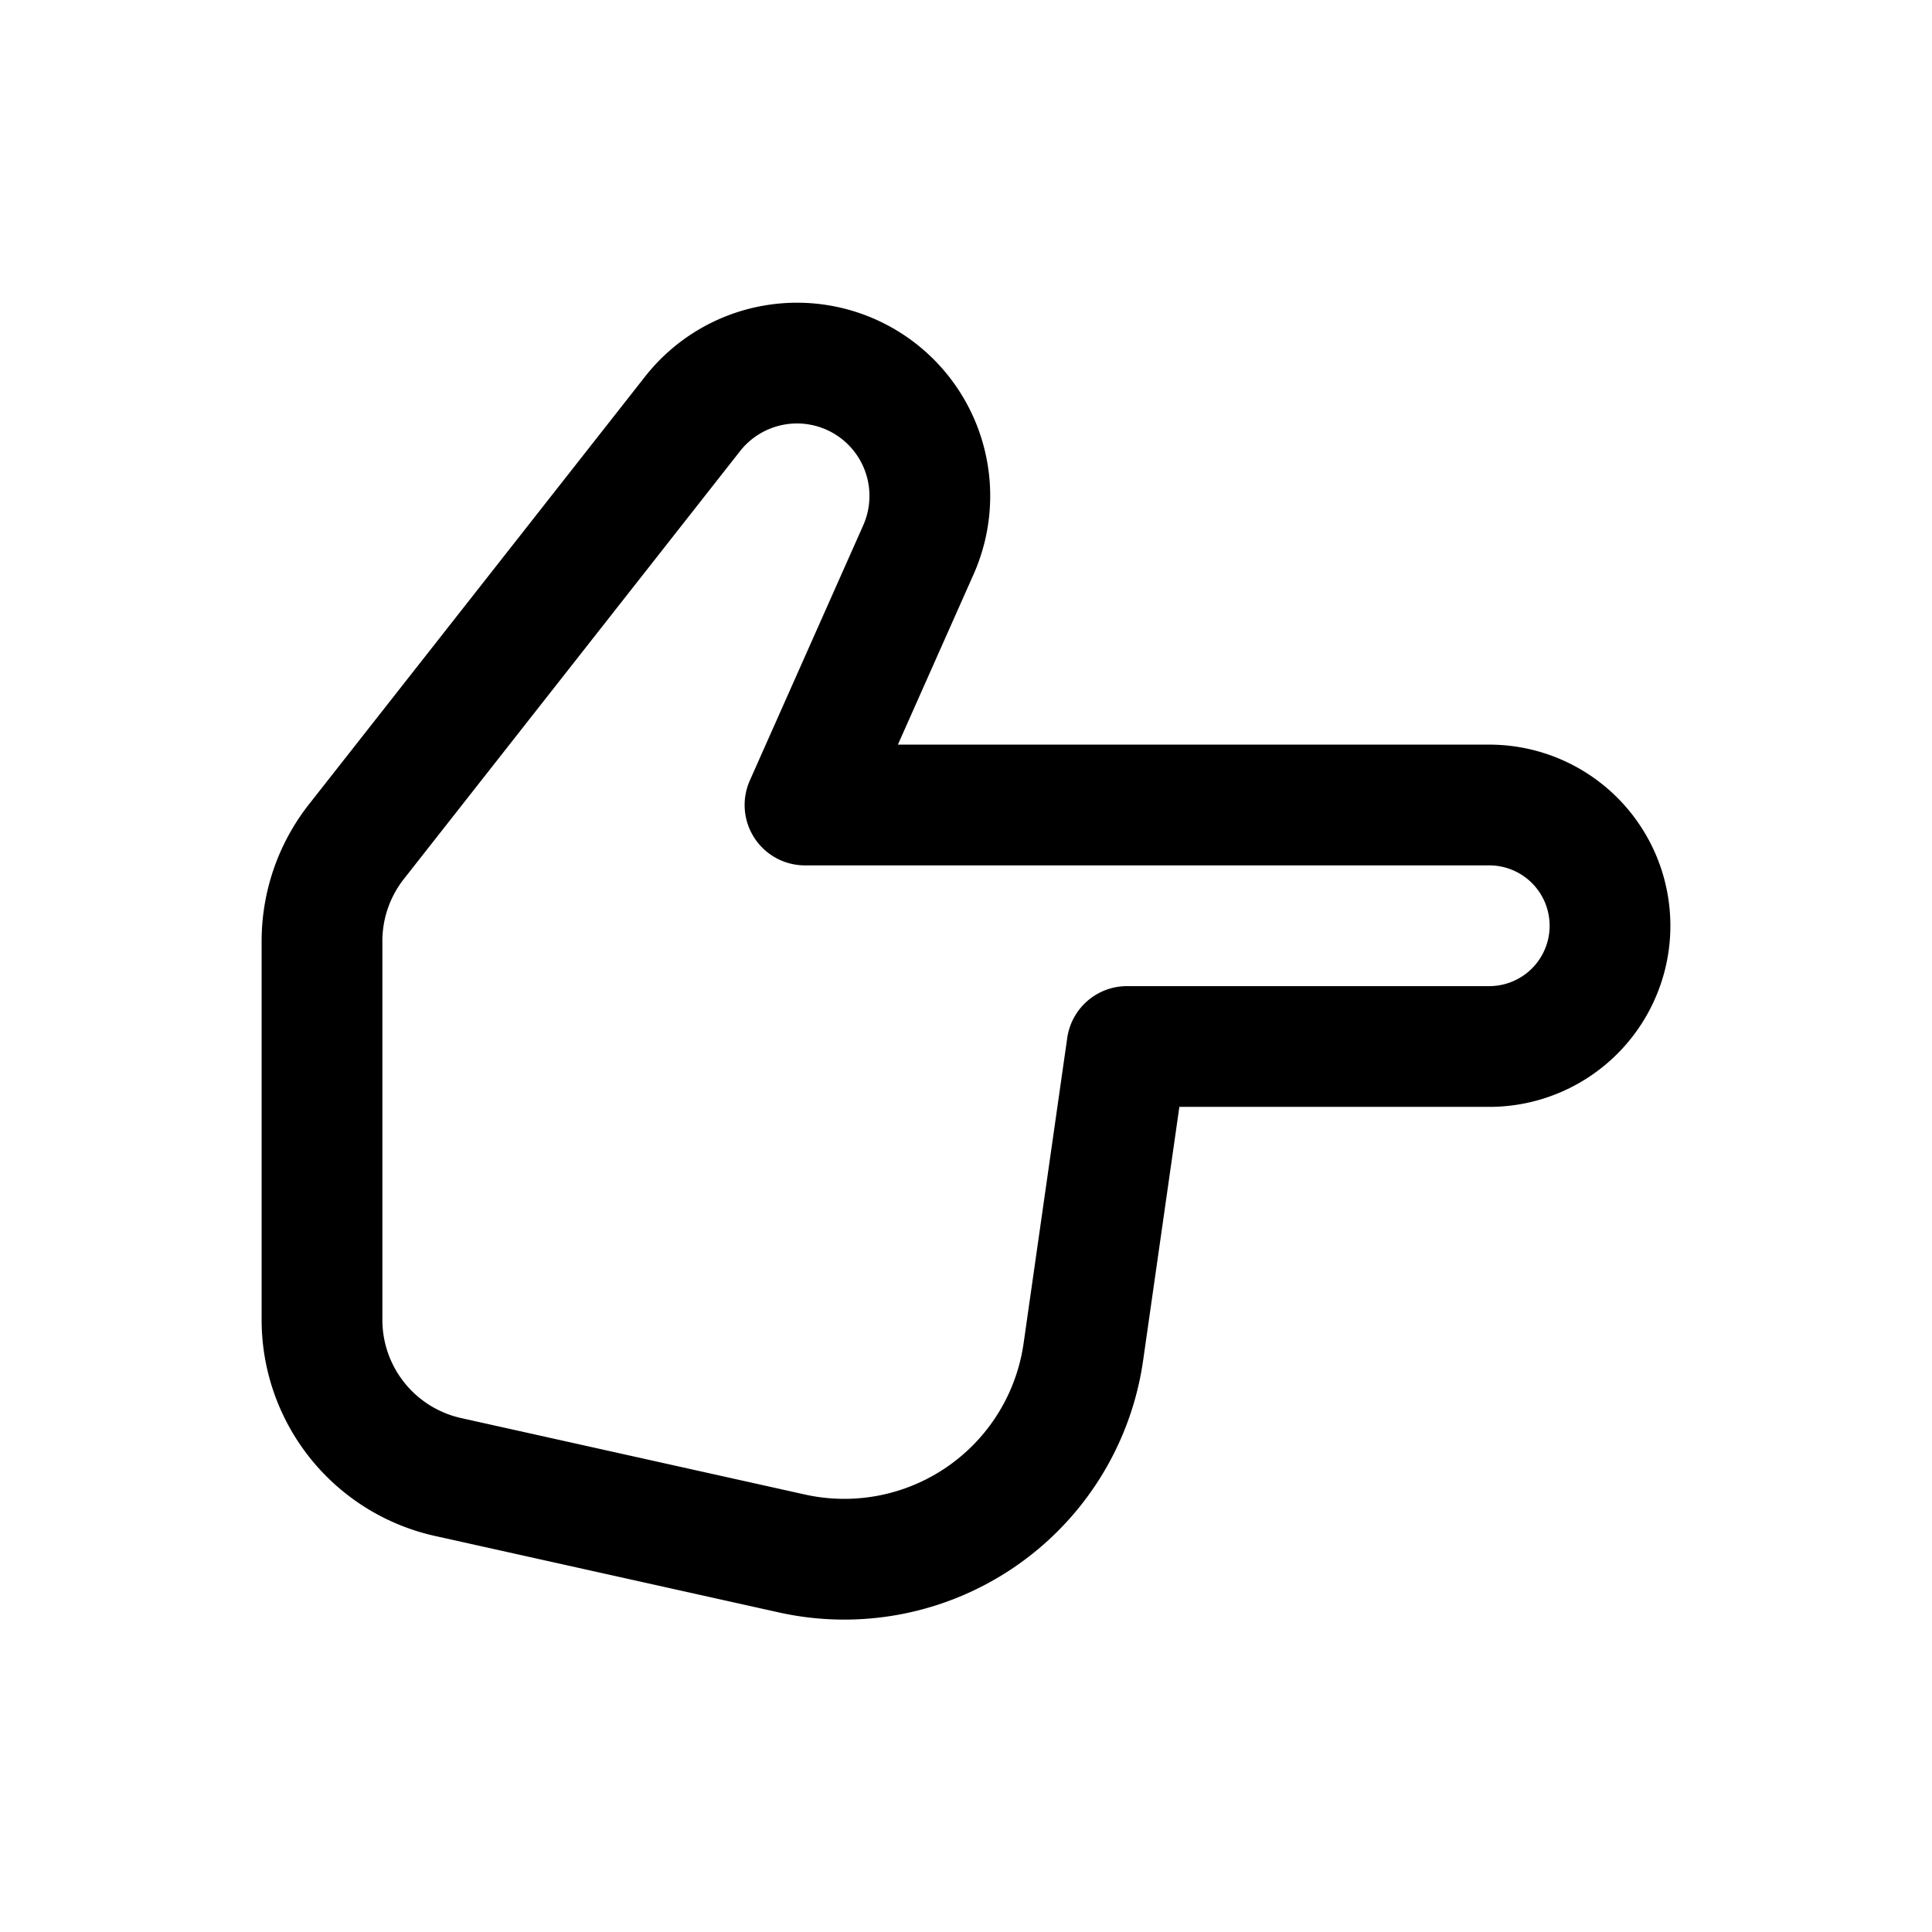 <svg id="handPointingRight" xmlns="http://www.w3.org/2000/svg" fill="none" viewBox="0 0 24 24"><path stroke="currentColor" stroke-linecap="round" stroke-linejoin="round" stroke-width="1.5" d="M18.5 10H10l1.407-3.166a1.65 1.65 0 0 0-2.806-1.69l-4.174 5.312A2 2 0 0 0 4 11.692v4.704a2 2 0 0 0 1.566 1.952l4.272.95a3 3 0 0 0 3.62-2.505L14 13h4.5a1.5 1.5 0 0 0 0-3" /></svg>